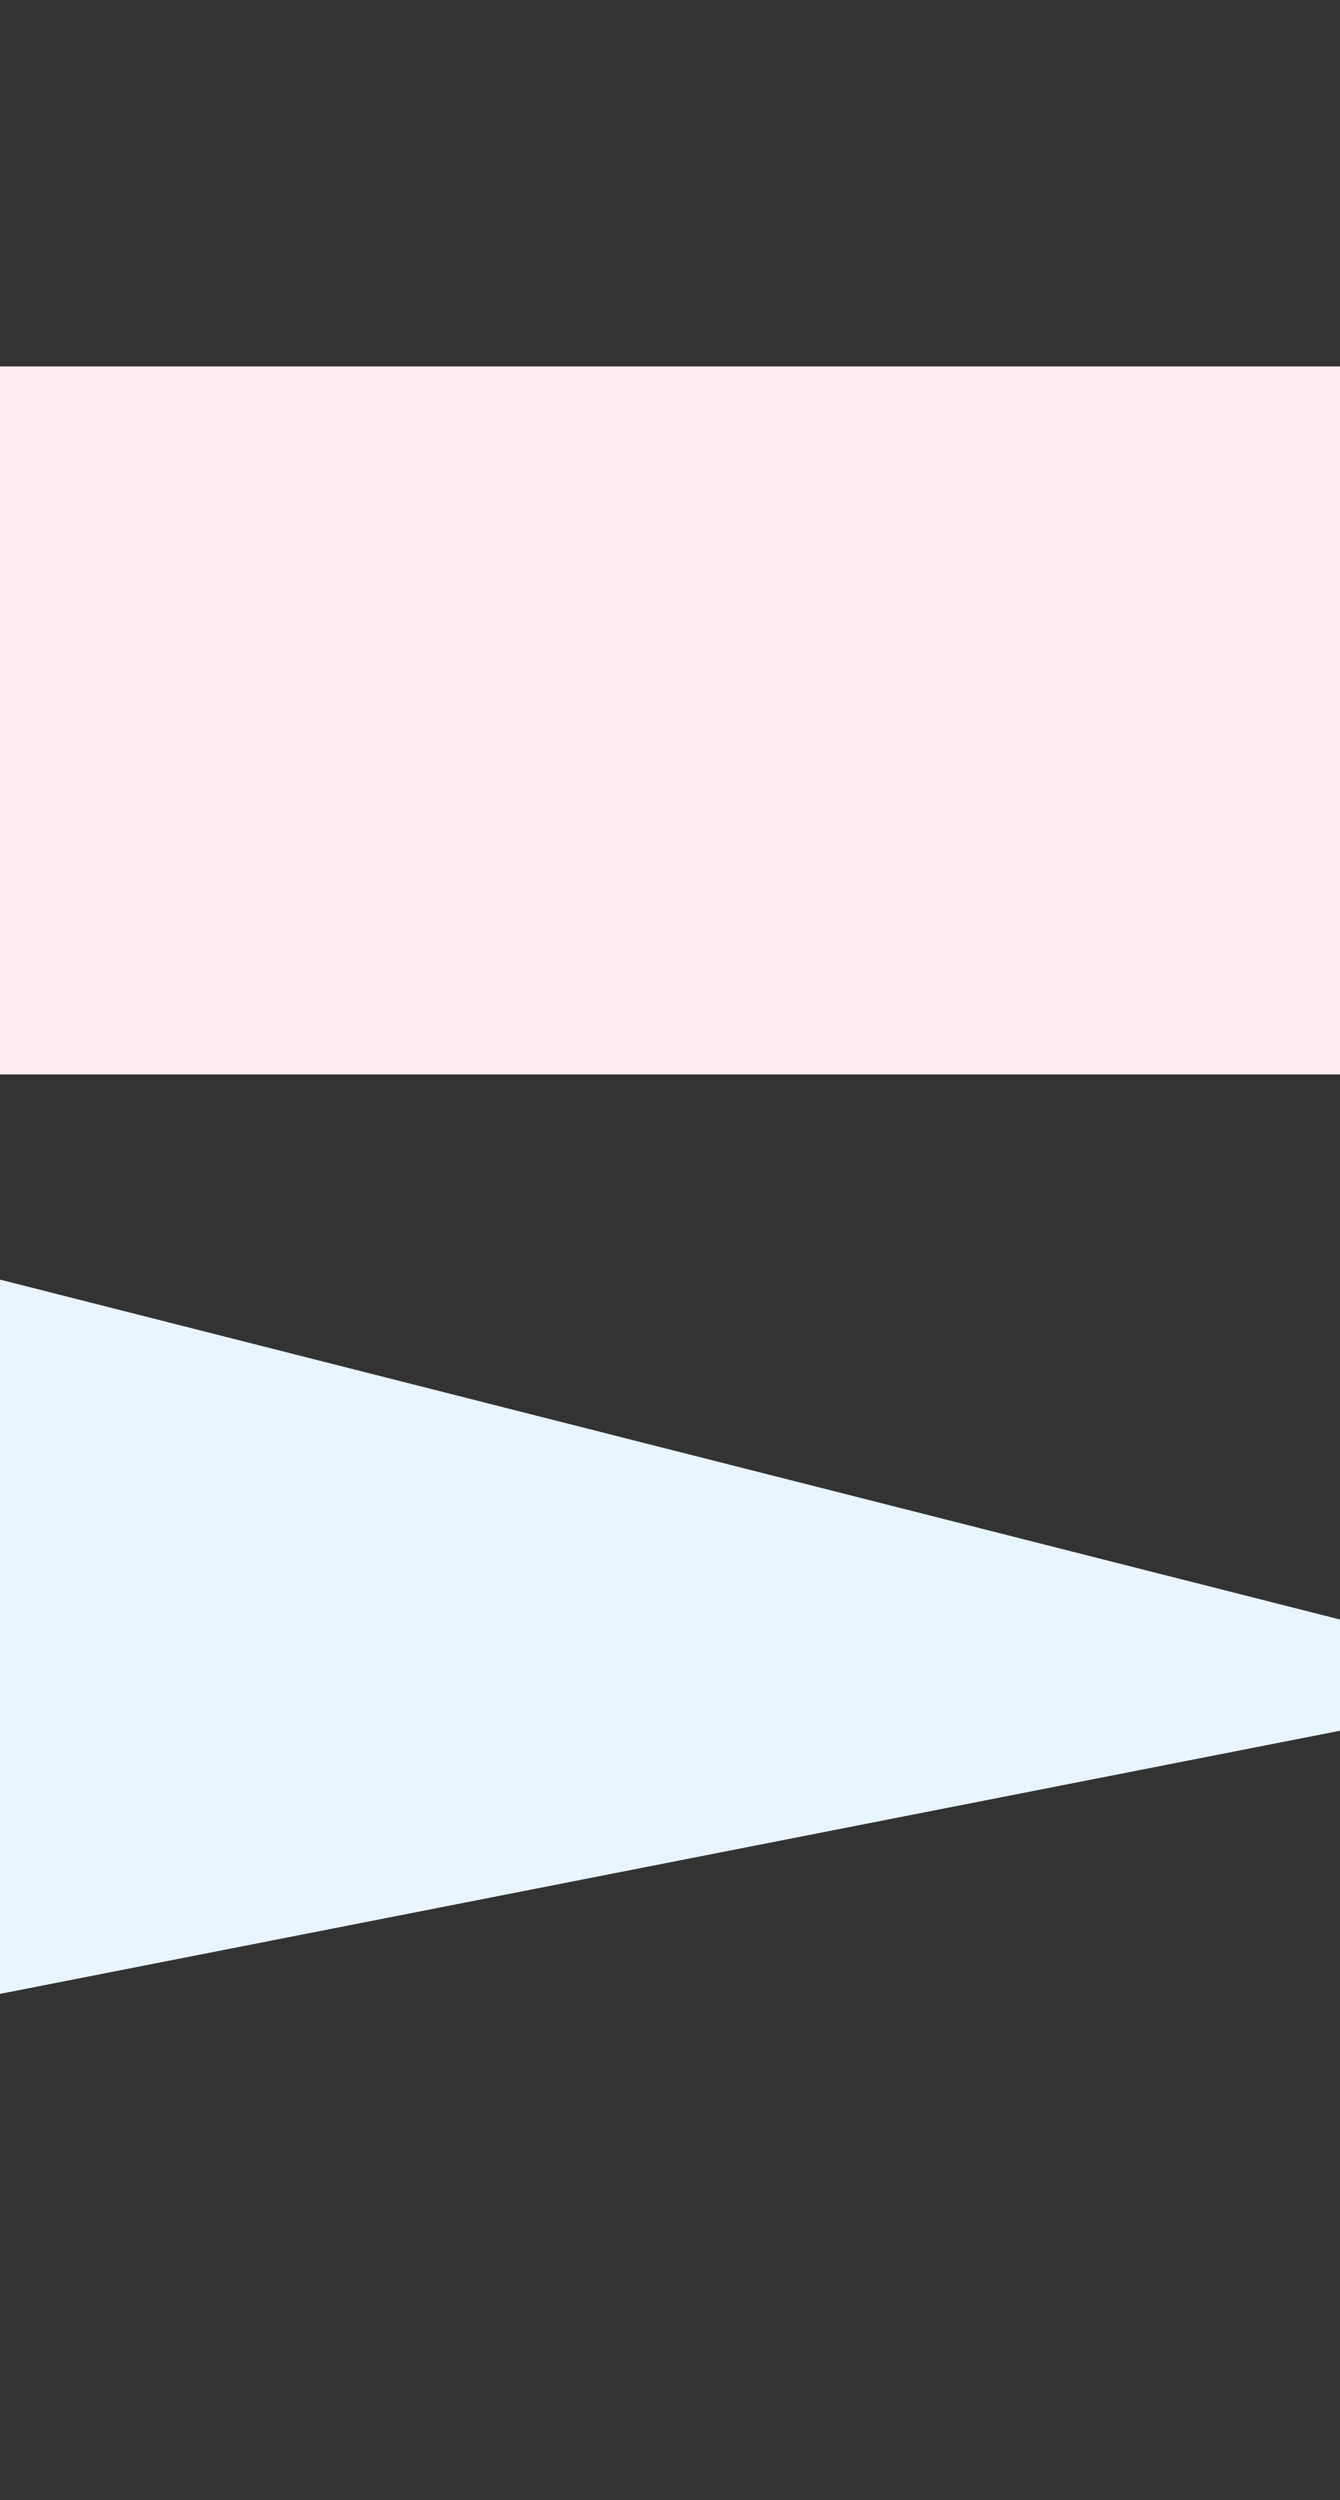 <svg xmlns="http://www.w3.org/2000/svg" width="1240" height="2313" viewBox="0 0 1240 2313">
  <rect x="0" y="0" width="1240" height="2313" fill="#333333" stroke="none"/>
  <g id="Grupo_57756" data-name="Grupo 57756" transform="translate(-180 -1249)">
    <path id="Trazado_102461" data-name="Trazado 102461" d="M-4212-9148.837v660.809l1240-243.456v-102.889Z" transform="translate(4392 11581.652)" fill="#e8f5ff"/>
    <rect id="Rectángulo_6395" data-name="Rectángulo 6395" width="1240" height="655" transform="translate(180 1588)" fill="#feebf4"/>
    <rect id="Rectángulo_6869" data-name="Rectángulo 6869" width="1240" height="2313" transform="translate(180 1249)" fill="none"/>
  </g>
</svg>
